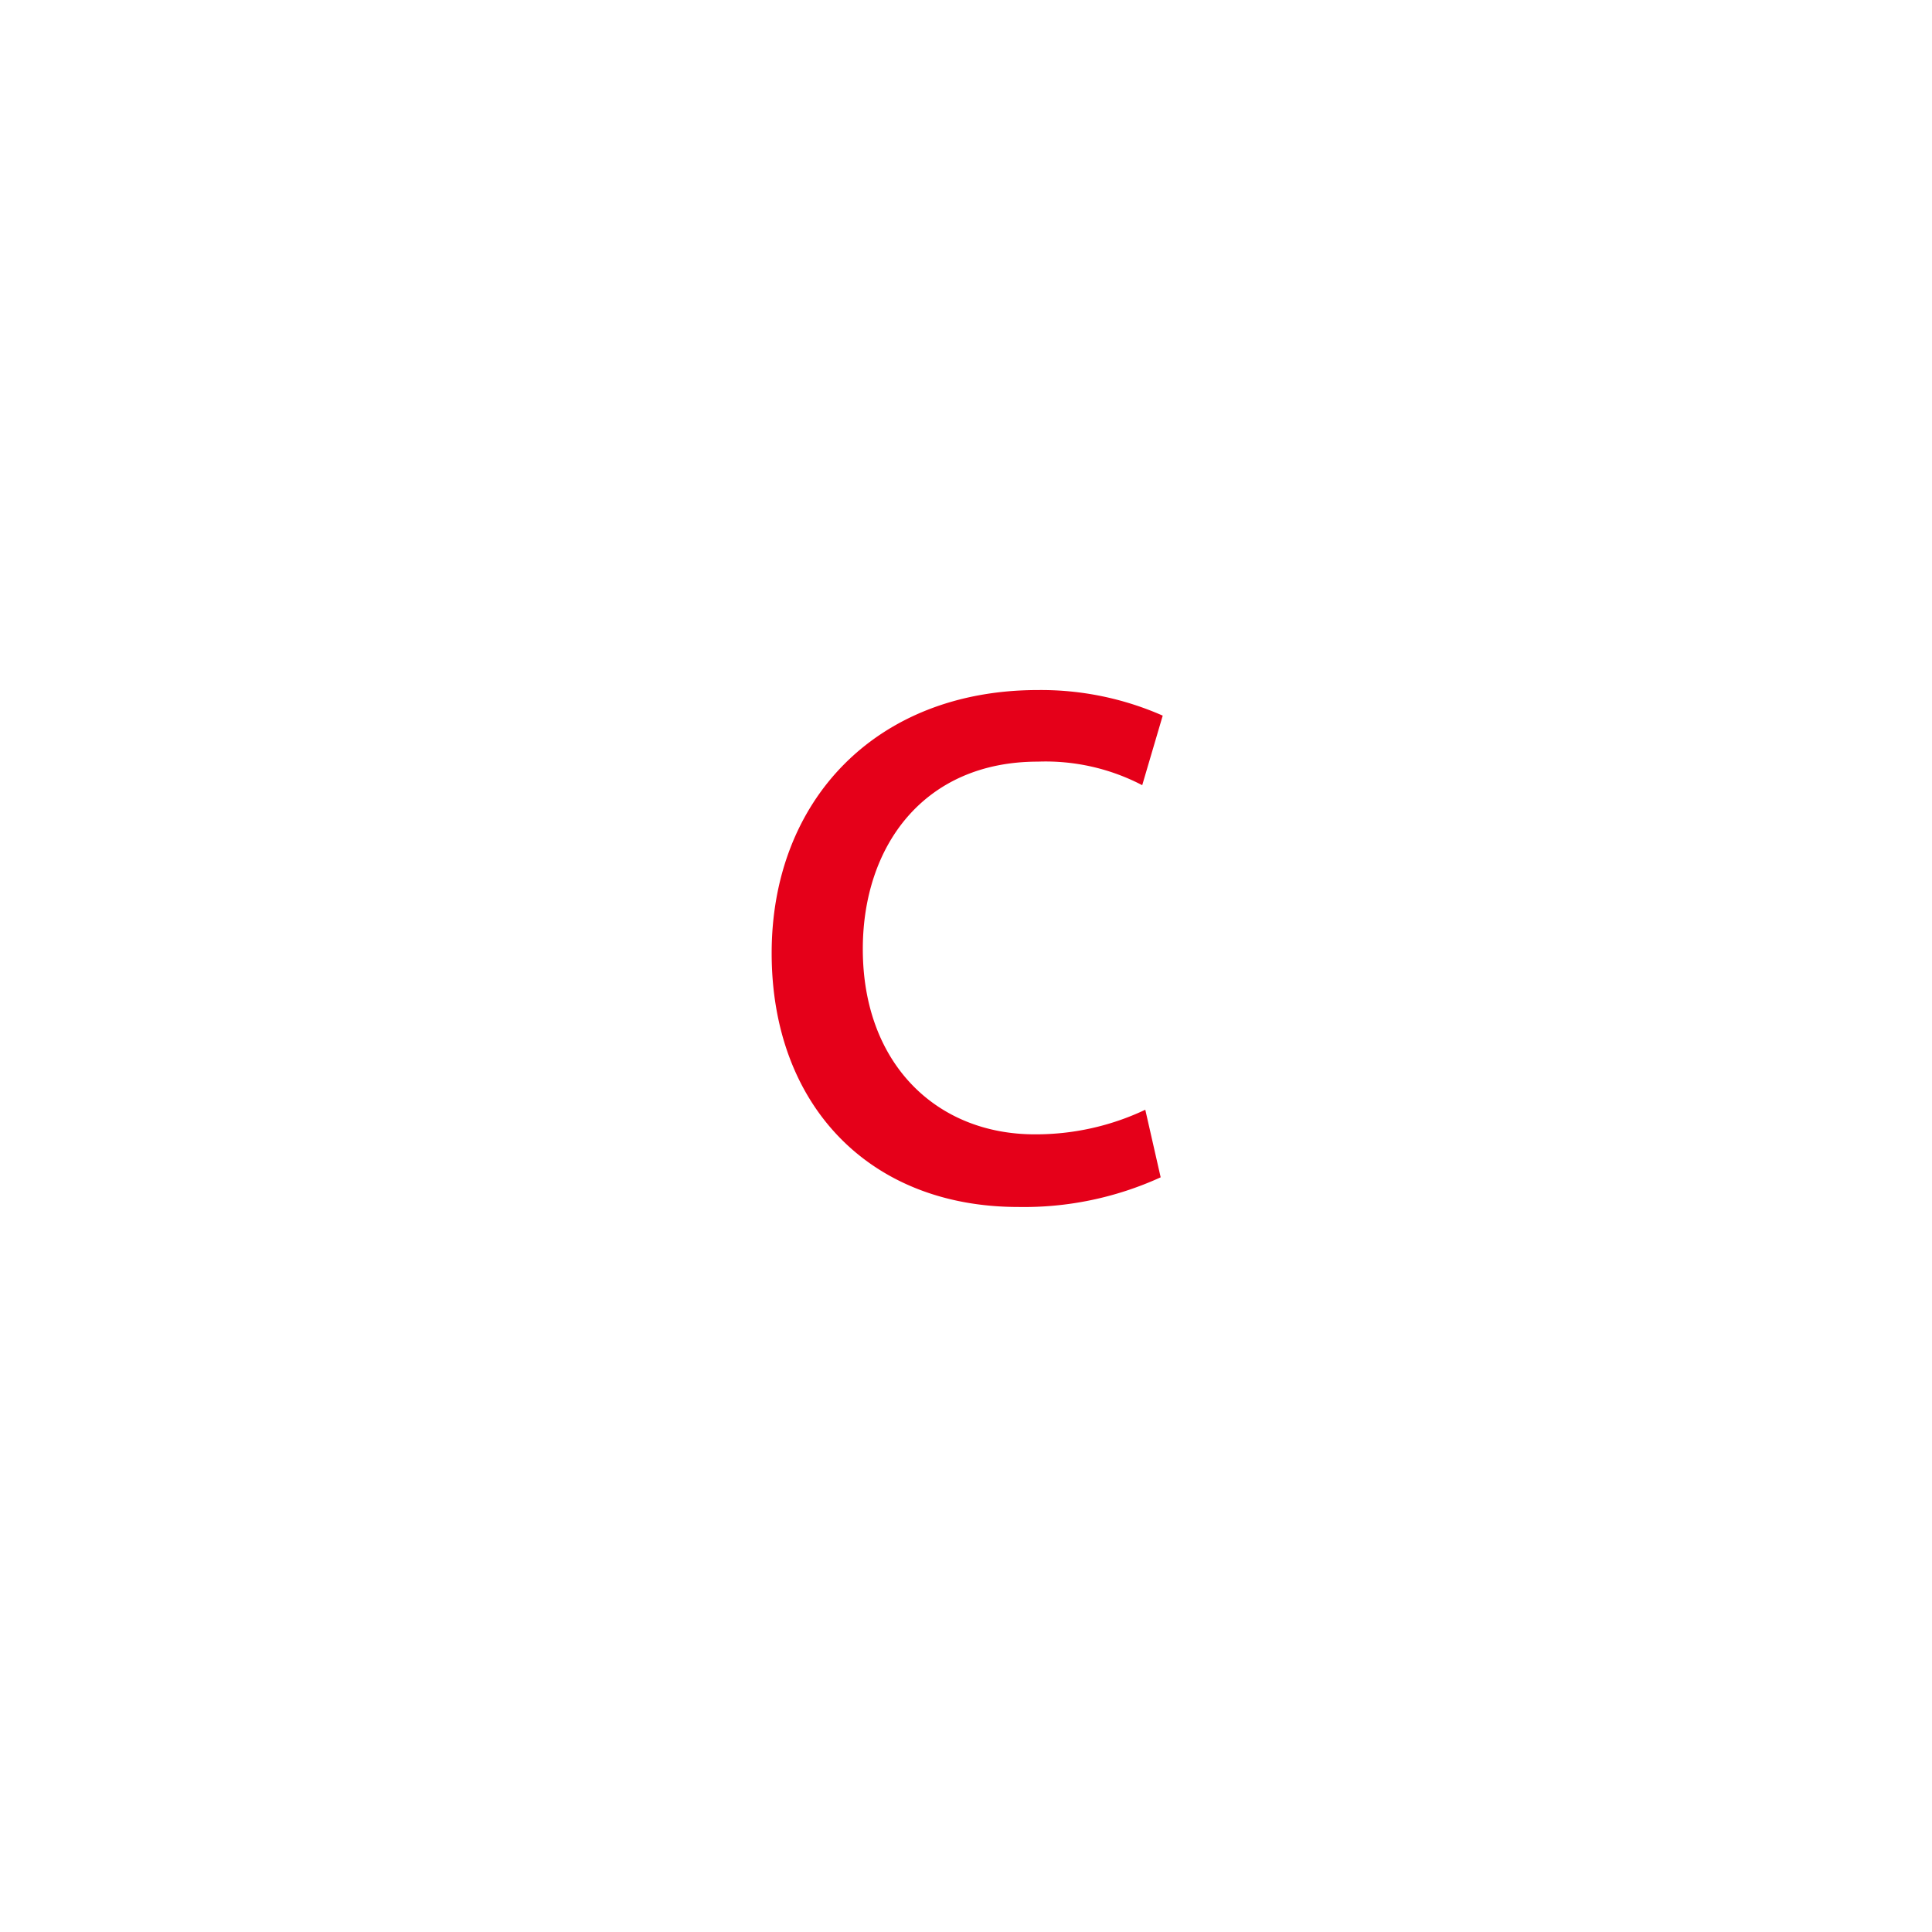 <svg xmlns="http://www.w3.org/2000/svg" xmlns:xlink="http://www.w3.org/1999/xlink" width="100" height="100" viewBox="0 0 100 100">
  <defs>
    <clipPath id="clip-custom_6">
      <rect width="100" height="100"/>
    </clipPath>
  </defs>
  <g id="custom_6" data-name="custom – 6" clip-path="url(#clip-custom_6)">
    <rect width="100" height="100" fill="#fff" fill-opacity="0"/>
    <path id="c" d="M386.57,265.309a17.024,17.024,0,0,1-7.366,1.535c-7.737,0-12.769-5.3-12.769-13.139,0-7.9,5.4-13.617,13.777-13.617a15.6,15.6,0,0,1,6.464,1.324l-1.061,3.6a10.819,10.819,0,0,0-5.4-1.219c-5.882,0-9.062,4.346-9.062,9.7,0,5.935,3.815,9.591,8.9,9.591a13.235,13.235,0,0,0,5.721-1.273Z" transform="translate(-326.494 -204.371)" fill="#e50019"/>
  </g>
</svg>
